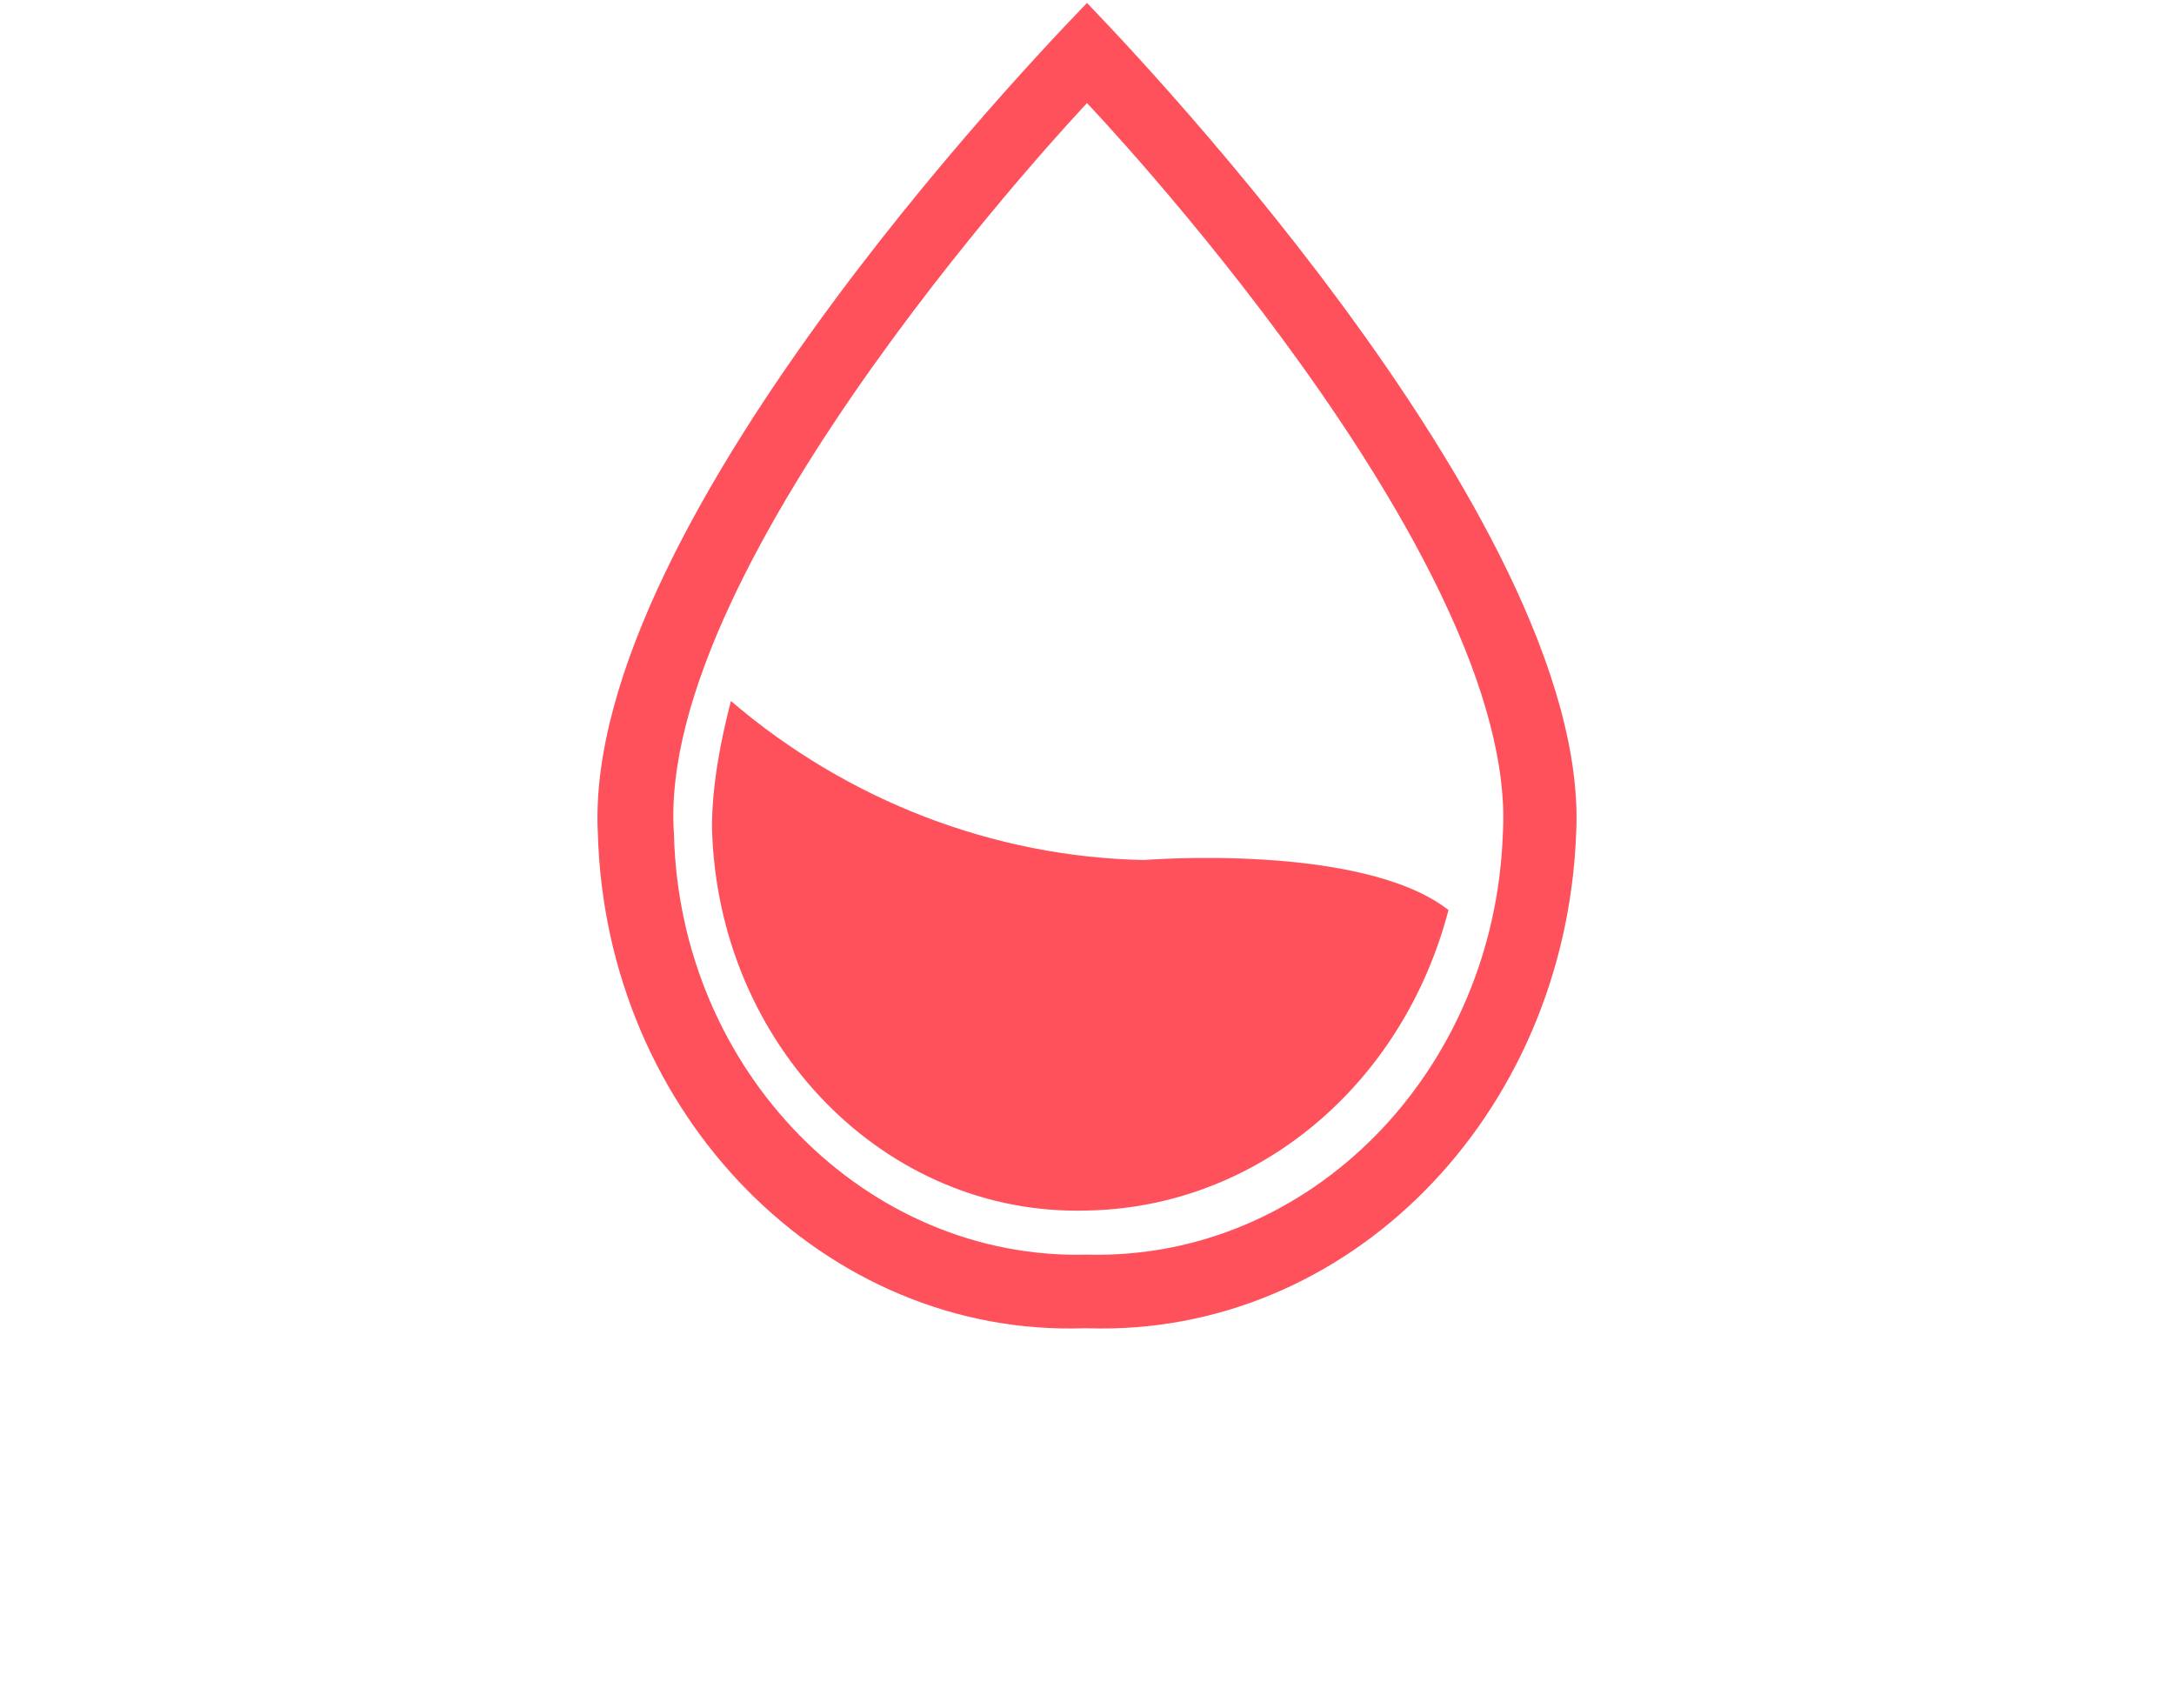 ﻿<?xml version="1.0" encoding="utf-8"?>
<svg version="1.1" xmlns:xlink="http://www.w3.org/1999/xlink" width="14px" height="11px" xmlns="http://www.w3.org/2000/svg">
  <g transform="matrix(1 0 0 1 -1027 -309 )">
    <path d="M 10.15 5.367  C 10.255 3.338  7.07 0.095  7 0.019  L 7 0.076  L 7 0.019  C 6.93 0.095  3.745 3.319  3.85 5.367  C 3.902 7.188  5.32 8.61  6.982 8.553  L 7 8.553  C 8.68 8.61  10.08 7.188  10.15 5.367  Z M 7 0.664  C 7 0.664  9.783 3.584  9.678 5.367  C 9.625 6.903  8.435 8.117  7 8.079  C 5.582 8.117  4.375 6.903  4.34 5.367  C 4.218 3.603  7 0.664  7 0.664  Z M 4.707 4.514  C 4.638 4.779  4.585 5.064  4.585 5.329  C 4.62 6.733  5.705 7.833  7 7.795  C 8.085 7.776  9.03 6.998  9.328 5.86  C 8.768 5.424  7.367 5.538  7.367 5.538  C 6.405 5.519  5.46 5.159  4.707 4.514  Z M 3.553 10.64  L 3.5 10.64  L 3.43 10.64  L 3.553 10.64  Z M 13.668 10.184  L 13.58 10.147  L 13.668 10.184  Z M 0.42 10.147  L 0.332 10.184  L 0.42 10.147  Z M 1.452 9.767  L 1.593 9.767  L 1.452 9.767  Z " fill-rule="nonzero" fill="#ff515c" stroke="none" transform="matrix(1 0 0 1 1027 309 )" />
  </g>
</svg>